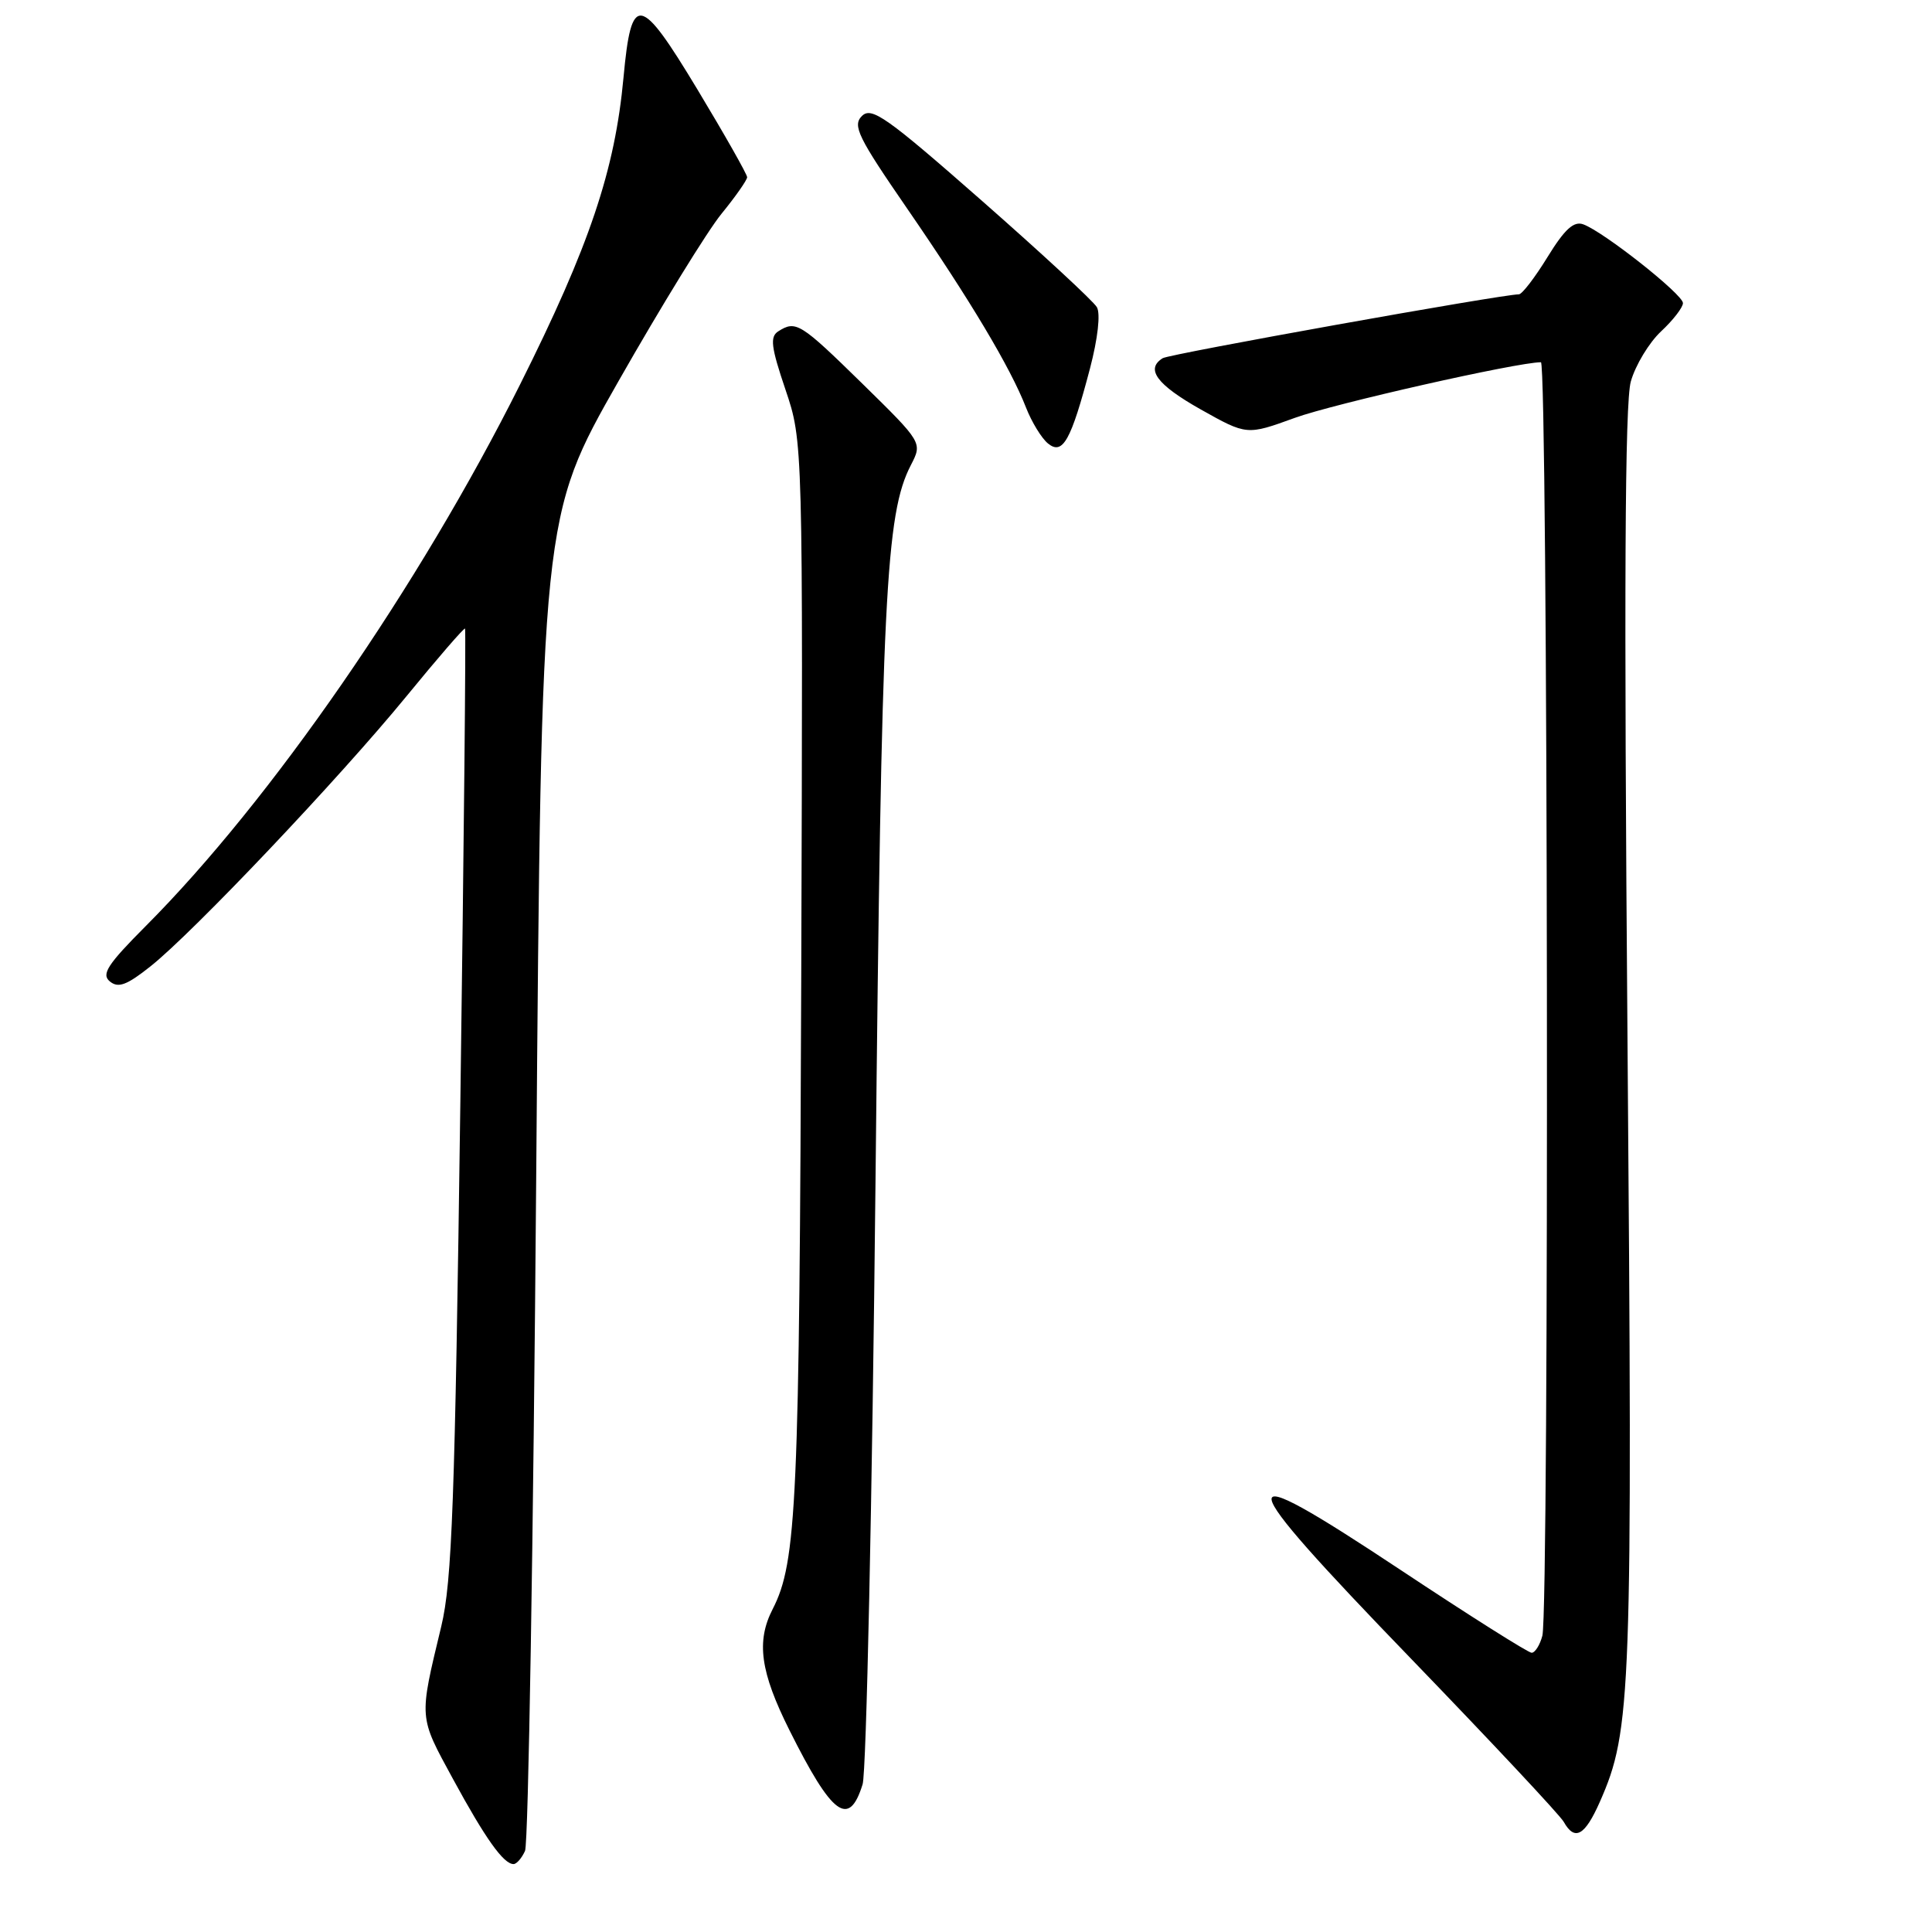 <?xml version="1.0" encoding="UTF-8" standalone="no"?>
<!DOCTYPE svg PUBLIC "-//W3C//DTD SVG 1.1//EN" "http://www.w3.org/Graphics/SVG/1.1/DTD/svg11.dtd" >
<svg xmlns="http://www.w3.org/2000/svg" xmlns:xlink="http://www.w3.org/1999/xlink" version="1.1" viewBox="0 0 256 256">
 <g >
 <path fill="currentColor"
d=" M 69.57 245.25 C 70.01 244.29 70.67 204.12 71.05 155.98 C 71.74 68.46 71.74 68.46 81.97 50.48 C 87.60 40.59 93.73 30.62 95.60 28.33 C 97.47 26.04 99.00 23.85 99.00 23.48 C 99.00 23.10 96.03 17.86 92.41 11.85 C 84.77 -0.82 83.66 -1.00 82.62 10.25 C 81.48 22.57 78.13 32.54 68.89 50.99 C 55.56 77.63 35.89 106.08 19.33 122.69 C 14.25 127.79 13.40 129.09 14.55 130.04 C 15.66 130.96 16.79 130.55 19.91 128.07 C 25.55 123.61 44.96 103.13 53.84 92.28 C 57.99 87.21 61.49 83.16 61.62 83.29 C 61.75 83.42 61.47 111.64 61.00 146.01 C 60.28 199.06 59.90 209.56 58.47 215.50 C 55.50 227.87 55.46 227.33 60.02 235.72 C 64.32 243.63 66.72 247.00 68.05 247.00 C 68.45 247.00 69.14 246.21 69.57 245.25 Z  M 211.99 238.75 C 216.18 229.26 216.34 224.70 215.65 137.50 C 215.18 78.08 215.30 53.38 216.09 50.56 C 216.70 48.39 218.51 45.40 220.10 43.91 C 221.70 42.42 223.00 40.73 223.00 40.16 C 223.00 39.01 212.51 30.72 209.80 29.73 C 208.54 29.26 207.33 30.36 205.06 34.05 C 203.39 36.77 201.68 39.00 201.26 39.00 C 199.04 39.00 154.97 46.90 154.07 47.46 C 151.74 48.90 153.28 50.97 159.10 54.25 C 165.21 57.68 165.21 57.68 171.57 55.37 C 176.74 53.49 201.04 48.00 204.18 48.00 C 205.11 48.00 205.30 213.28 204.37 216.75 C 204.04 217.99 203.40 219.00 202.95 219.00 C 202.50 219.00 194.66 214.05 185.53 207.99 C 162.43 192.67 162.69 194.66 187.06 219.88 C 197.64 230.84 206.71 240.52 207.20 241.40 C 208.66 244.00 210.00 243.26 211.99 238.75 Z  M 114.30 236.43 C 114.80 234.82 115.57 198.85 116.01 156.50 C 116.81 78.90 117.35 68.09 120.70 61.62 C 122.23 58.65 122.23 58.65 114.25 50.82 C 106.04 42.78 105.46 42.42 103.13 43.90 C 102.00 44.62 102.16 45.96 104.08 51.63 C 106.40 58.50 106.40 58.50 106.17 129.00 C 105.93 199.16 105.58 206.97 102.39 213.20 C 100.18 217.49 100.74 221.53 104.61 229.27 C 110.27 240.59 112.50 242.24 114.30 236.43 Z  M 144.43 48.82 C 145.47 44.85 145.84 41.56 145.34 40.70 C 144.88 39.90 138.01 33.55 130.08 26.58 C 117.47 15.50 115.48 14.10 114.21 15.37 C 112.93 16.64 113.69 18.18 120.22 27.66 C 128.52 39.71 133.90 48.72 135.95 54.00 C 136.70 55.92 138.01 58.07 138.87 58.77 C 140.82 60.35 141.91 58.39 144.43 48.82 Z "/>
</g>
</svg>
